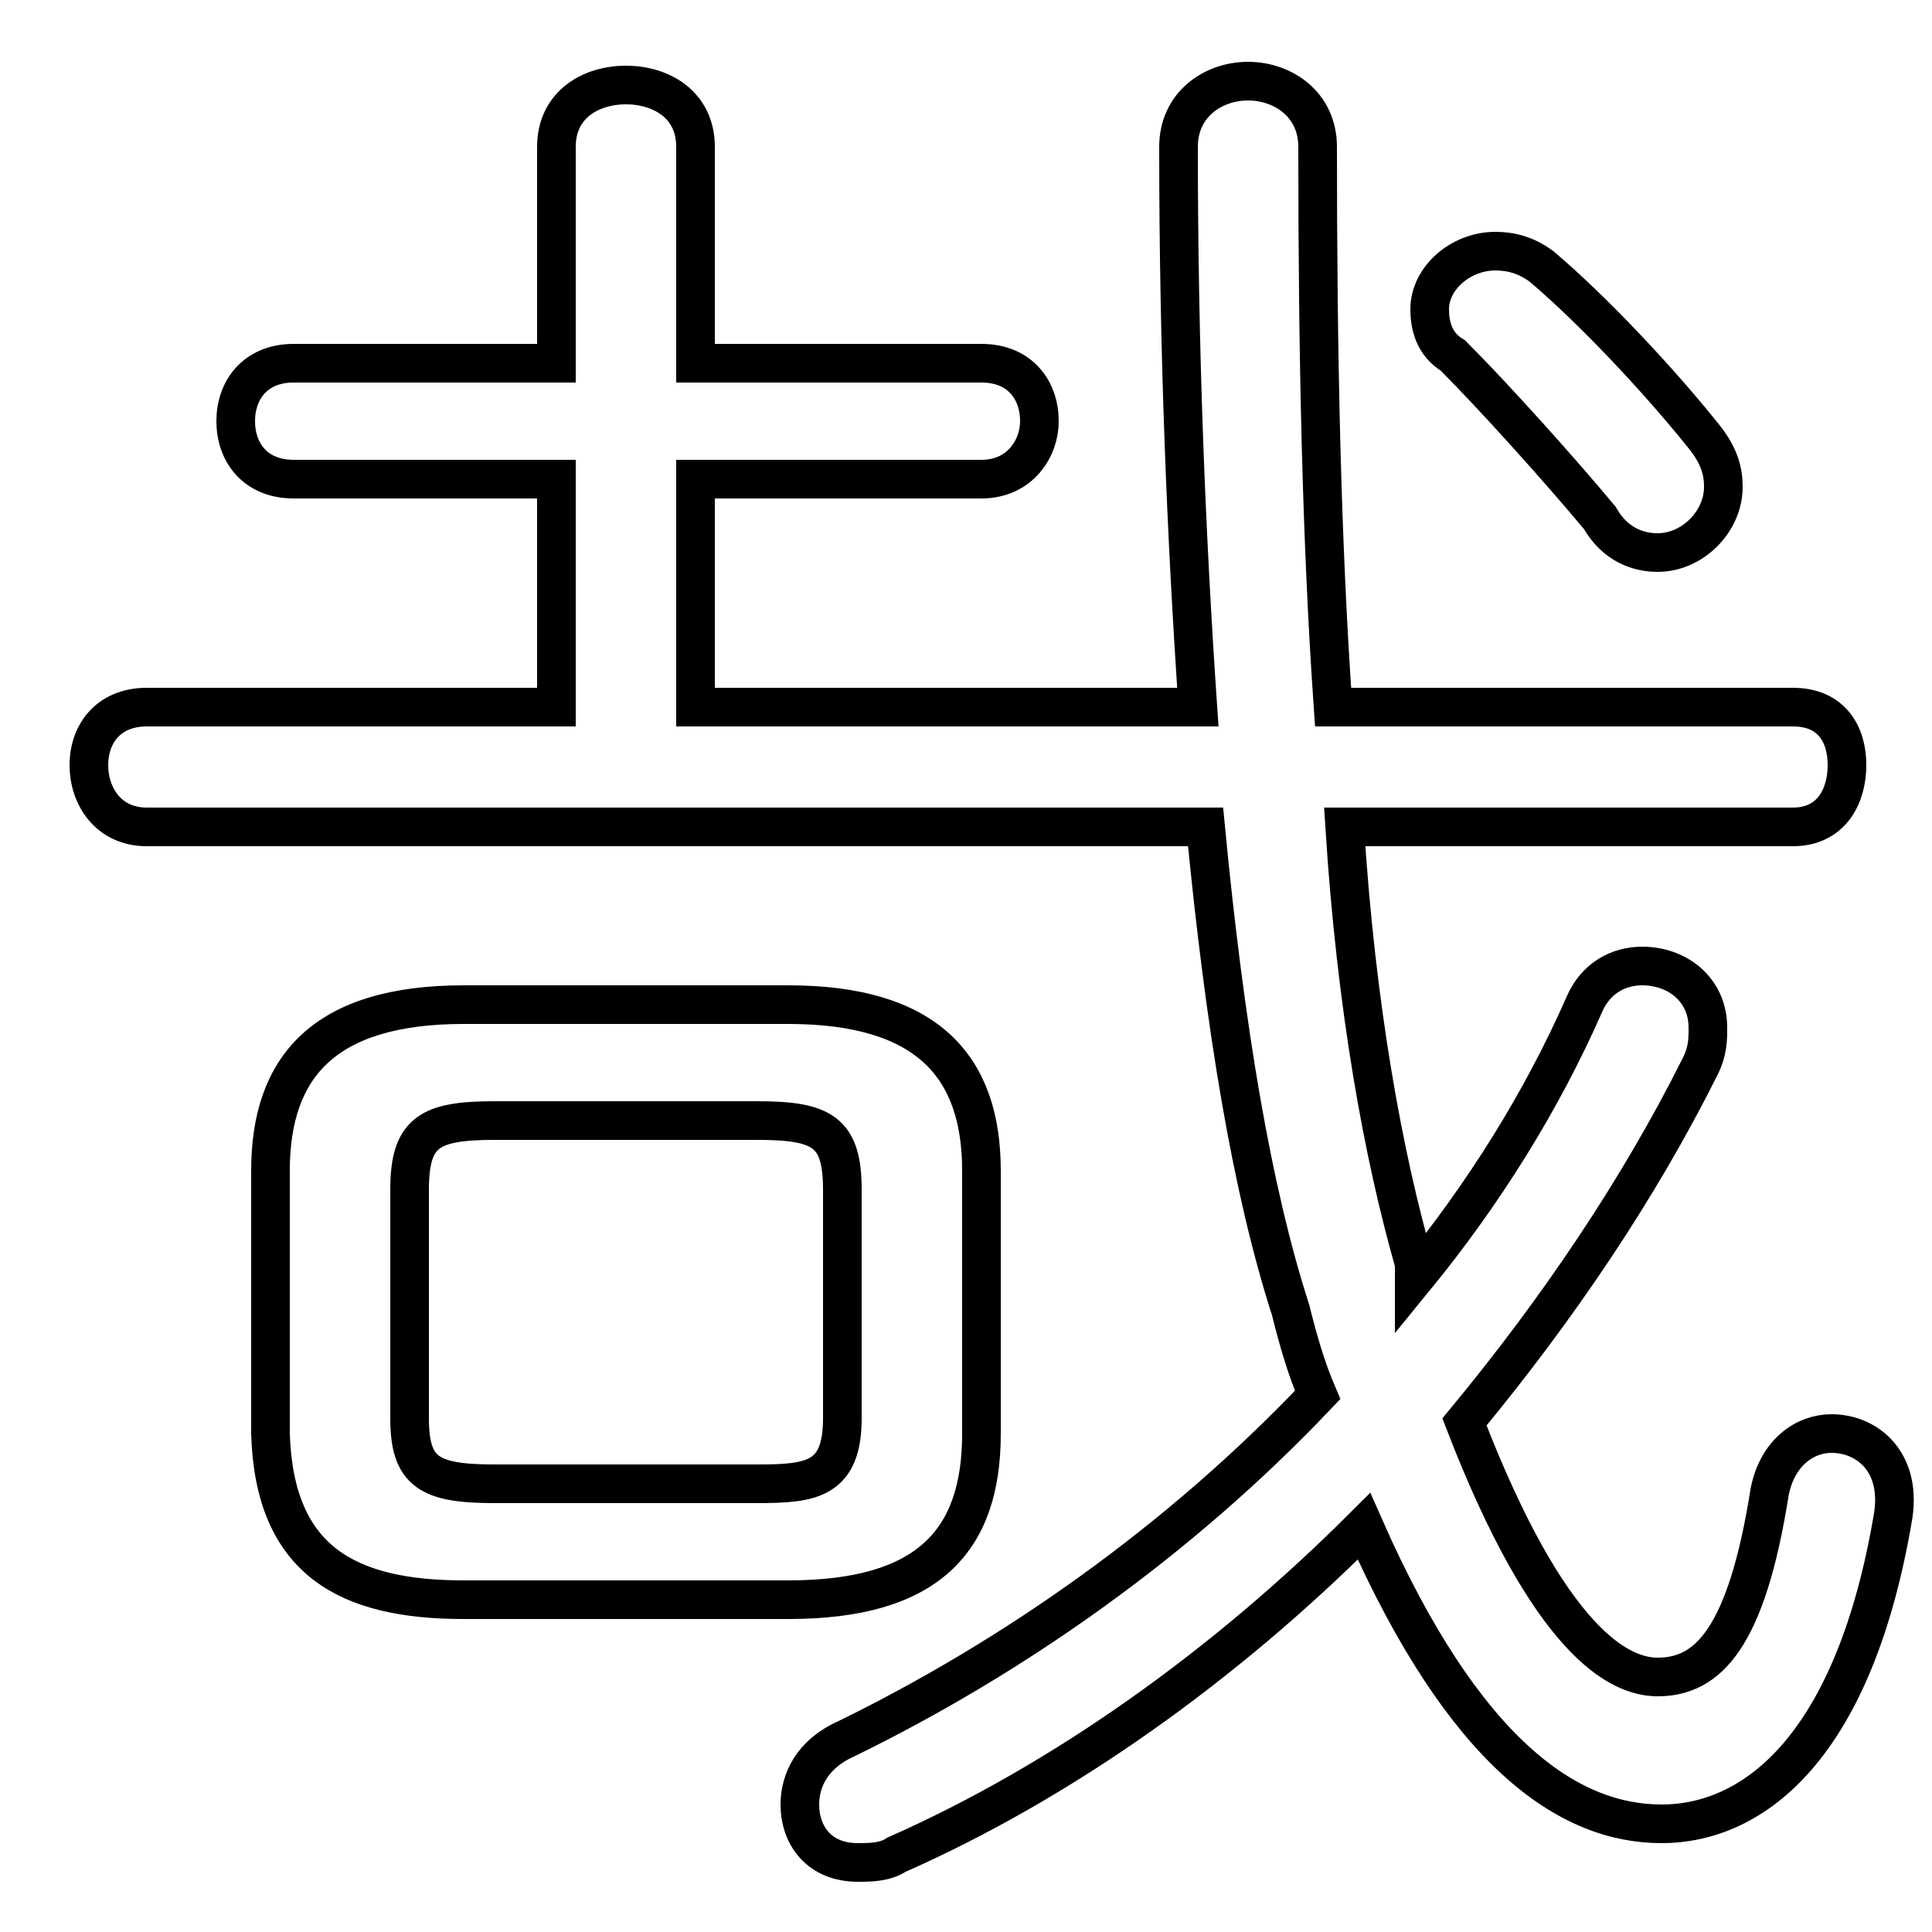 <svg xmlns="http://www.w3.org/2000/svg" viewBox="0 -44.0 50.0 50.0">
    <rect x="0" y="-44.0" width="50.0" height="50.0" fill="#808080" stroke="none"/>
    <g transform="scale(1, -1)">
        <!-- ボディの枠 -->
        <rect x="0" y="-6.0" width="50.0" height="50.0"
            stroke="white" fill="white"/>
        <!-- グリフ座標系の原点 -->
        <circle cx="0" cy="0" r="5" fill="white"/>
        <!-- グリフのアウトライン -->
        <g style="fill:none;stroke:#000000;stroke-width:1;">
<path d="M 12.8 5.6 C 11.1 5.6 10.6 5.9 10.6 7.3 L 10.6 13.2 C 10.6 14.7 11.1 15.0 12.8 15.0 L 19.6 15.0 C 21.3 15.0 21.8 14.7 21.8 13.2 L 21.8 7.3 C 21.8 5.7 21.0 5.6 19.6 5.6 Z M 20.4 2.6 C 24.0 2.6 25.4 4.1 25.4 6.9 L 25.4 13.7 C 25.4 16.4 24.0 18.0 20.4 18.0 L 12.0 18.0 C 8.4 18.0 7.0 16.4 7.0 13.7 L 7.0 6.9 C 7.1 3.6 9.0 2.6 12.0 2.6 Z M 46.4 22.6 C 47.4 22.6 47.8 23.4 47.8 24.2 C 47.8 25.0 47.4 25.7 46.4 25.7 L 34.5 25.7 C 34.2 30.0 34.1 34.8 34.1 40.2 C 34.1 41.3 33.2 41.9 32.3 41.9 C 31.4 41.9 30.5 41.3 30.5 40.2 C 30.5 34.9 30.7 30.1 31.0 25.7 L 18.0 25.7 L 18.0 31.6 L 25.4 31.6 C 26.4 31.6 26.9 32.4 26.9 33.1 C 26.9 33.9 26.4 34.6 25.4 34.6 L 18.0 34.6 L 18.0 40.2 C 18.0 41.3 17.1 41.8 16.2 41.8 C 15.3 41.8 14.4 41.3 14.4 40.2 L 14.4 34.6 L 7.6 34.6 C 6.6 34.6 6.1 33.9 6.1 33.1 C 6.1 32.3 6.6 31.6 7.6 31.6 L 14.4 31.6 L 14.4 25.7 L 3.8 25.7 C 2.8 25.7 2.3 25.0 2.3 24.2 C 2.3 23.4 2.8 22.6 3.8 22.6 L 31.2 22.6 C 31.7 17.4 32.4 13.2 33.4 10.1 C 33.6 9.3 33.8 8.6 34.1 7.9 C 30.5 4.1 26.2 1.1 21.9 -1.0 C 21.0 -1.4 20.7 -2.1 20.7 -2.7 C 20.7 -3.5 21.2 -4.2 22.2 -4.2 C 22.5 -4.2 22.9 -4.2 23.2 -4.0 C 27.5 -2.1 31.7 0.9 35.3 4.5 C 37.9 -1.4 40.6 -3.2 43.0 -3.2 C 45.4 -3.2 48.0 -1.2 49.0 4.8 C 49.2 6.2 48.3 6.9 47.4 6.9 C 46.7 6.9 46.0 6.4 45.8 5.4 C 45.2 1.6 44.2 0.6 42.9 0.6 C 41.9 0.6 40.1 1.5 37.9 7.2 C 40.3 10.1 42.4 13.2 44.0 16.4 C 44.2 16.8 44.2 17.1 44.2 17.4 C 44.2 18.4 43.4 19.0 42.5 19.0 C 41.9 19.0 41.3 18.7 41.0 18.0 C 39.9 15.5 38.4 13.1 36.6 10.9 C 36.6 11.1 36.6 11.2 36.6 11.3 C 35.8 14.1 35.1 17.9 34.8 22.6 Z M 39.9 37.1 C 39.5 37.4 39.1 37.5 38.7 37.5 C 37.8 37.5 37.0 36.8 37.0 36.0 C 37.0 35.6 37.1 35.1 37.6 34.8 C 38.7 33.7 40.4 31.8 41.4 30.6 C 41.8 29.9 42.4 29.7 42.9 29.7 C 43.8 29.7 44.6 30.5 44.6 31.4 C 44.6 31.8 44.5 32.2 44.1 32.7 C 42.9 34.2 41.2 36.0 39.9 37.1 Z"/>
</g>
</g>
</svg>
